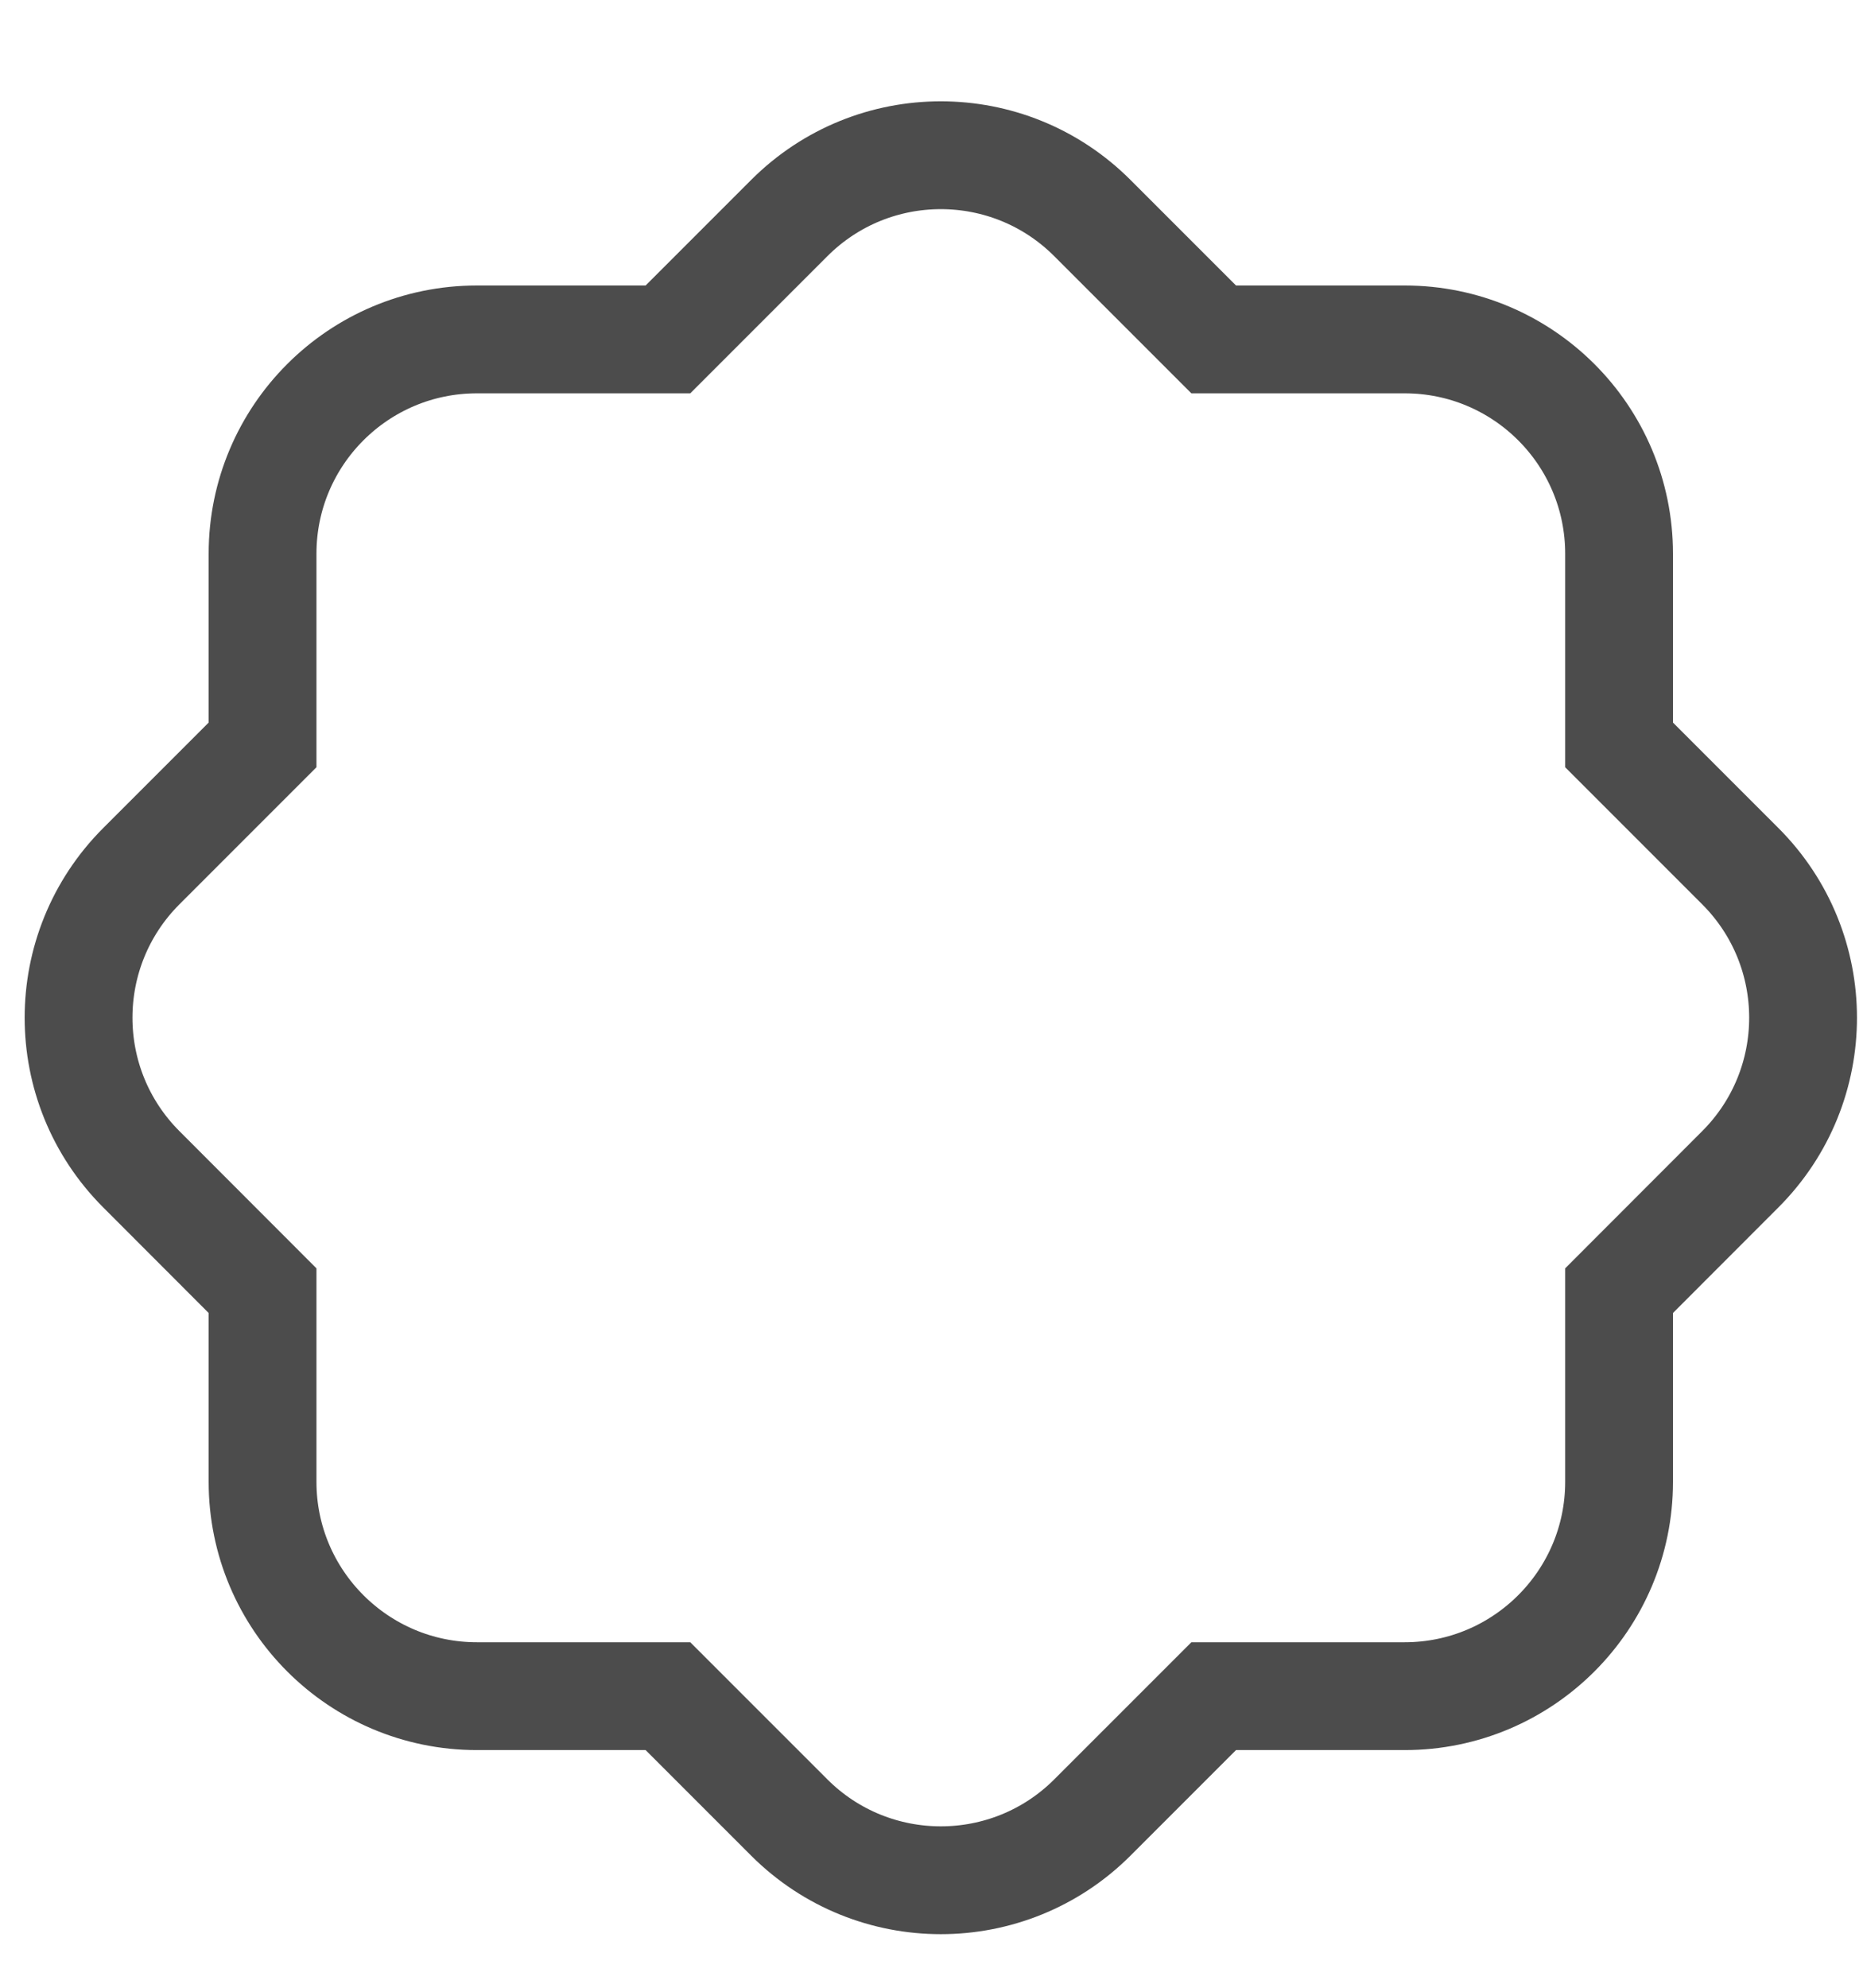 <svg width="15" height="16" viewBox="0 0 15 16" fill="none" xmlns="http://www.w3.org/2000/svg">
<path d="M6.355 1.755L5.378 2.732H3.84C2.887 2.732 2.114 3.504 2.114 4.457V5.996L1.138 6.972C0.464 7.646 0.464 8.738 1.138 9.412L2.114 10.389V11.928C2.114 12.88 2.887 13.653 3.84 13.653H5.378L6.355 14.63C7.029 15.303 8.121 15.303 8.795 14.63L9.772 13.653H11.31C12.263 13.653 13.036 12.88 13.036 11.928V10.389L14.012 9.412C14.686 8.738 14.686 7.646 14.012 6.972L13.036 5.996V4.457C13.036 3.504 12.263 2.732 11.31 2.732H9.772L8.795 1.755C8.121 1.081 7.029 1.081 6.355 1.755ZM2.118 10.392C2.118 10.392 2.118 10.392 2.118 10.392L2.118 10.392Z" stroke="black" stroke-opacity="0.7" stroke-width="0.868"/>
</svg>
